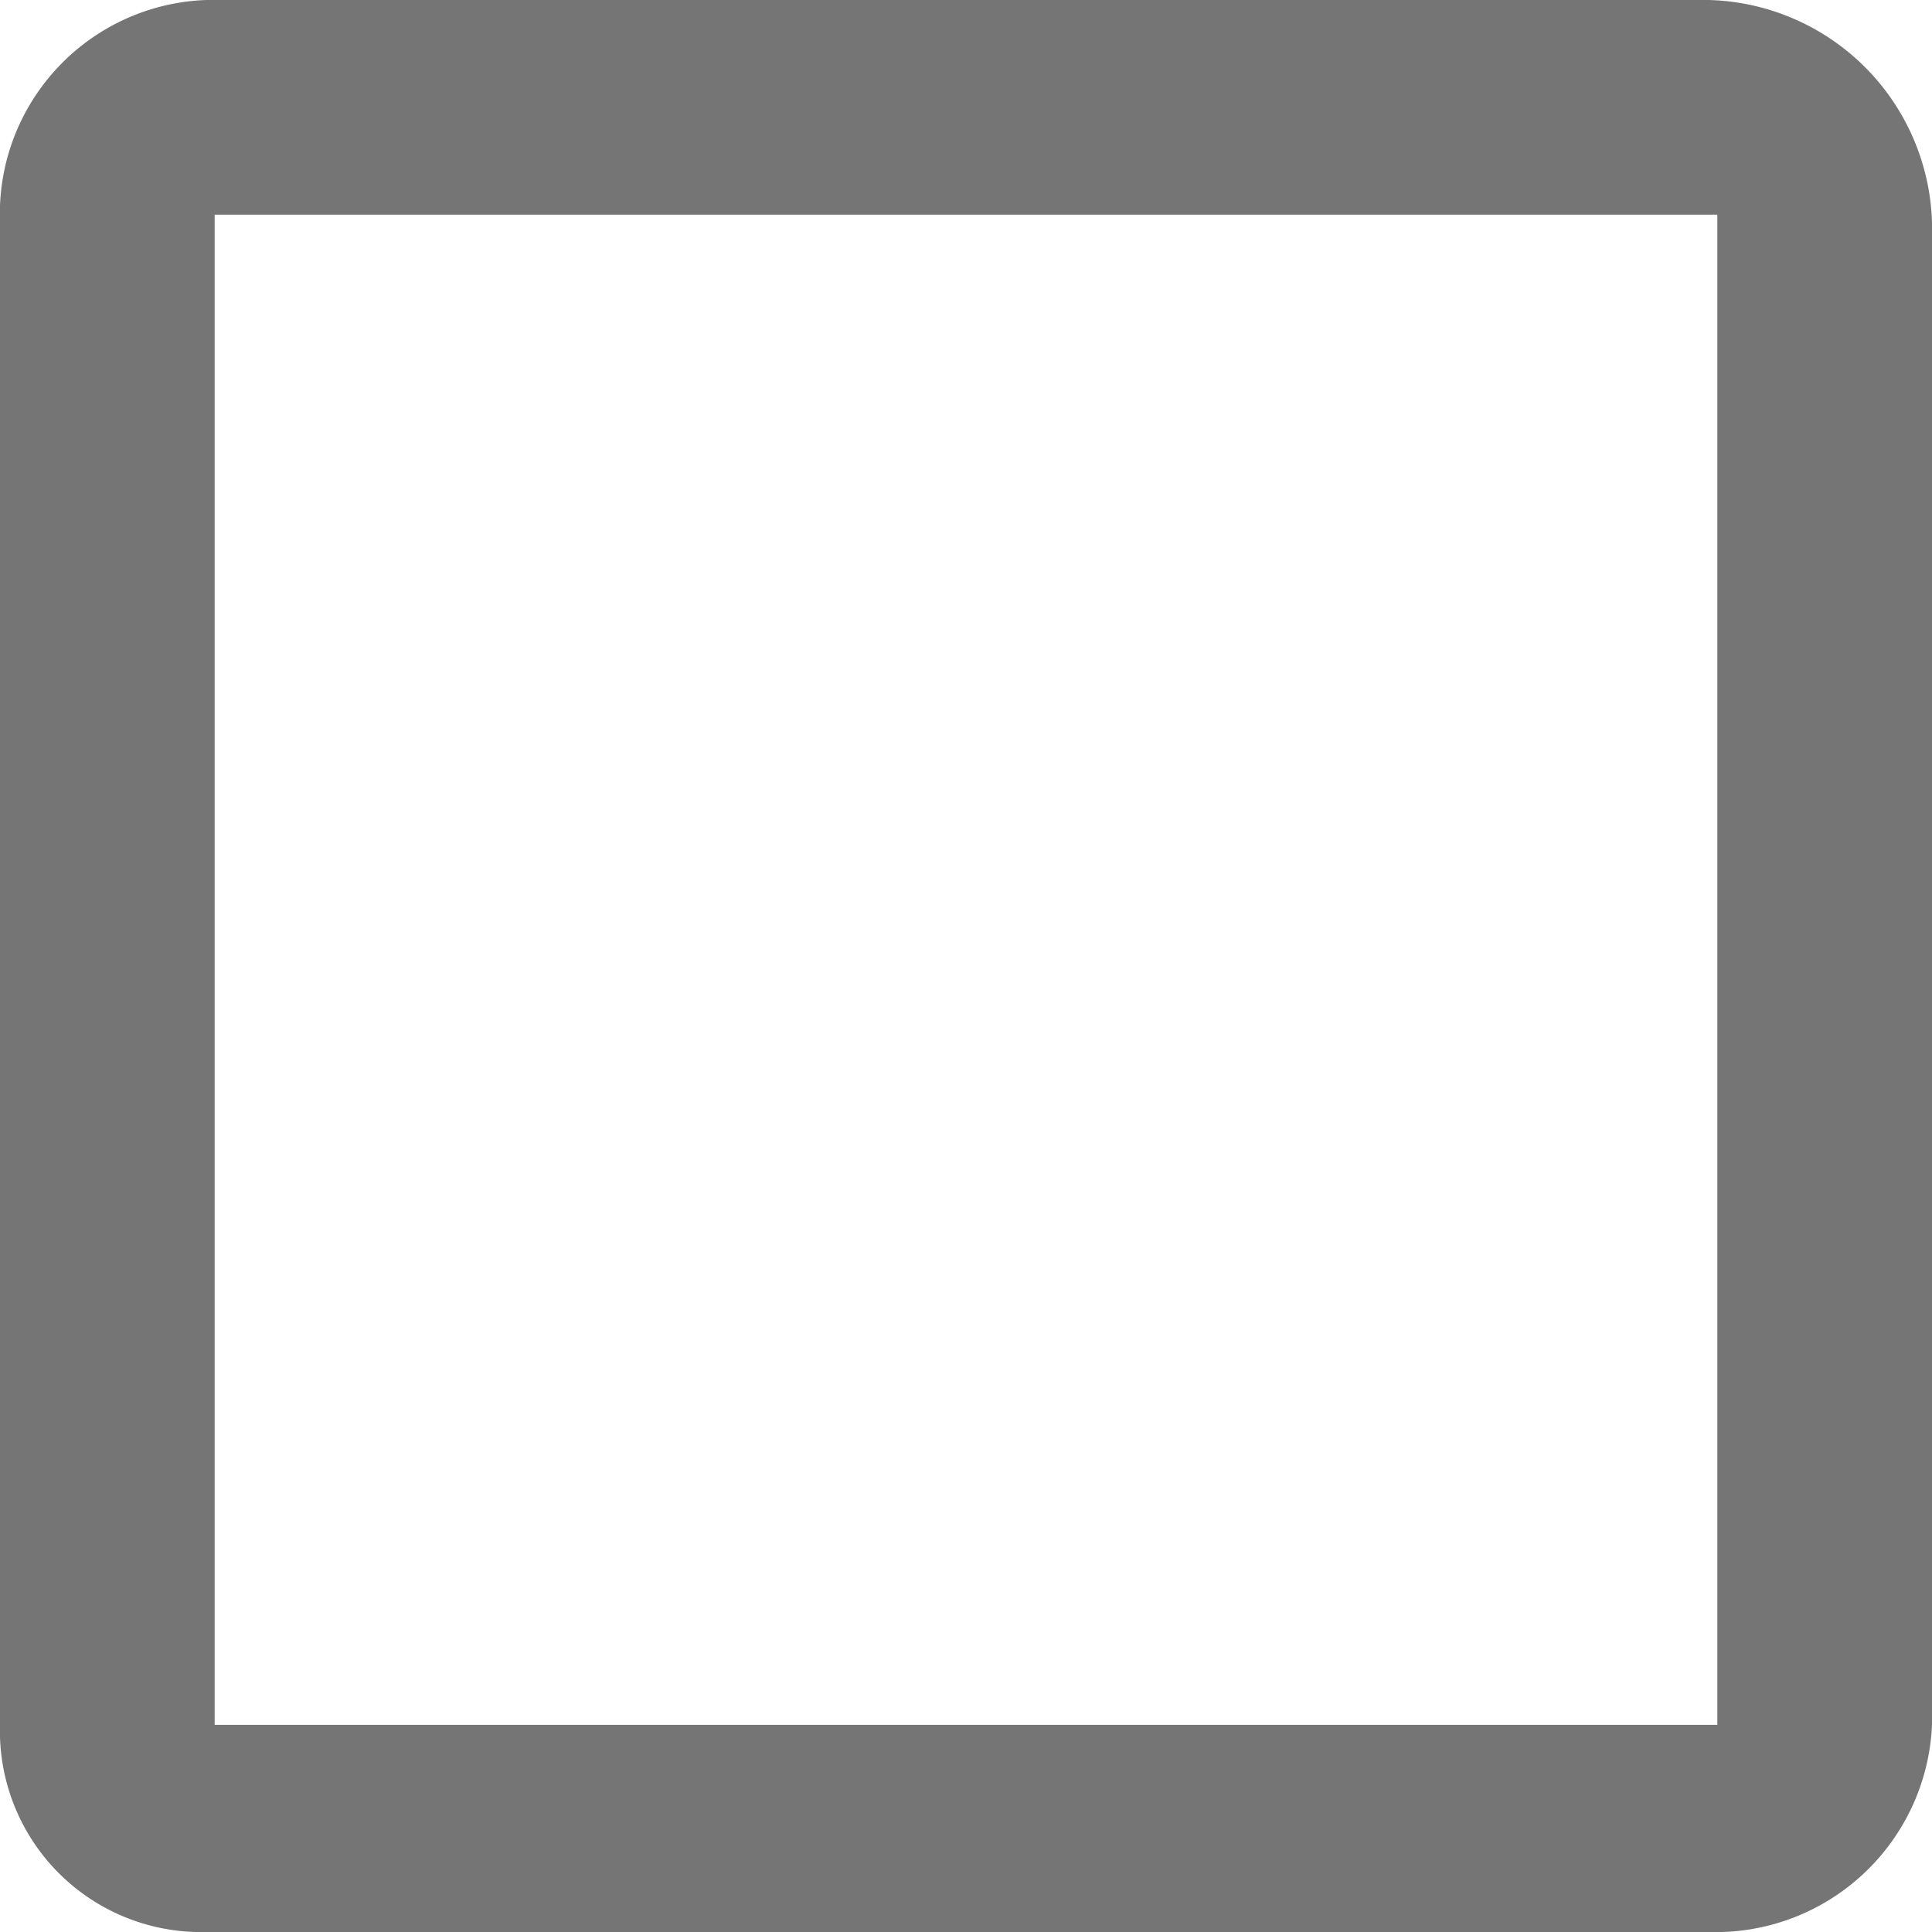 <svg xmlns="http://www.w3.org/2000/svg" width="18" height="18" viewBox="0 0 18 18">
  <defs>
    <style>
      .cls-1 {
        fill-rule: evenodd;
        opacity: 0.54;
      }
    </style>
  </defs>
  <path id="checkbox_outline" class="cls-1" d="M3410,1813.07V1799h14v14.07h-14m13.92-16.07h-14a1.994,1.994,0,0,0-1.92,2.07v14a1.874,1.874,0,0,0,1.92,1.93h14a2.018,2.018,0,0,0,2.08-1.93v-14a2.137,2.137,0,0,0-2.08-2.07" transform="translate(-3408 -1797)"/>
</svg>

